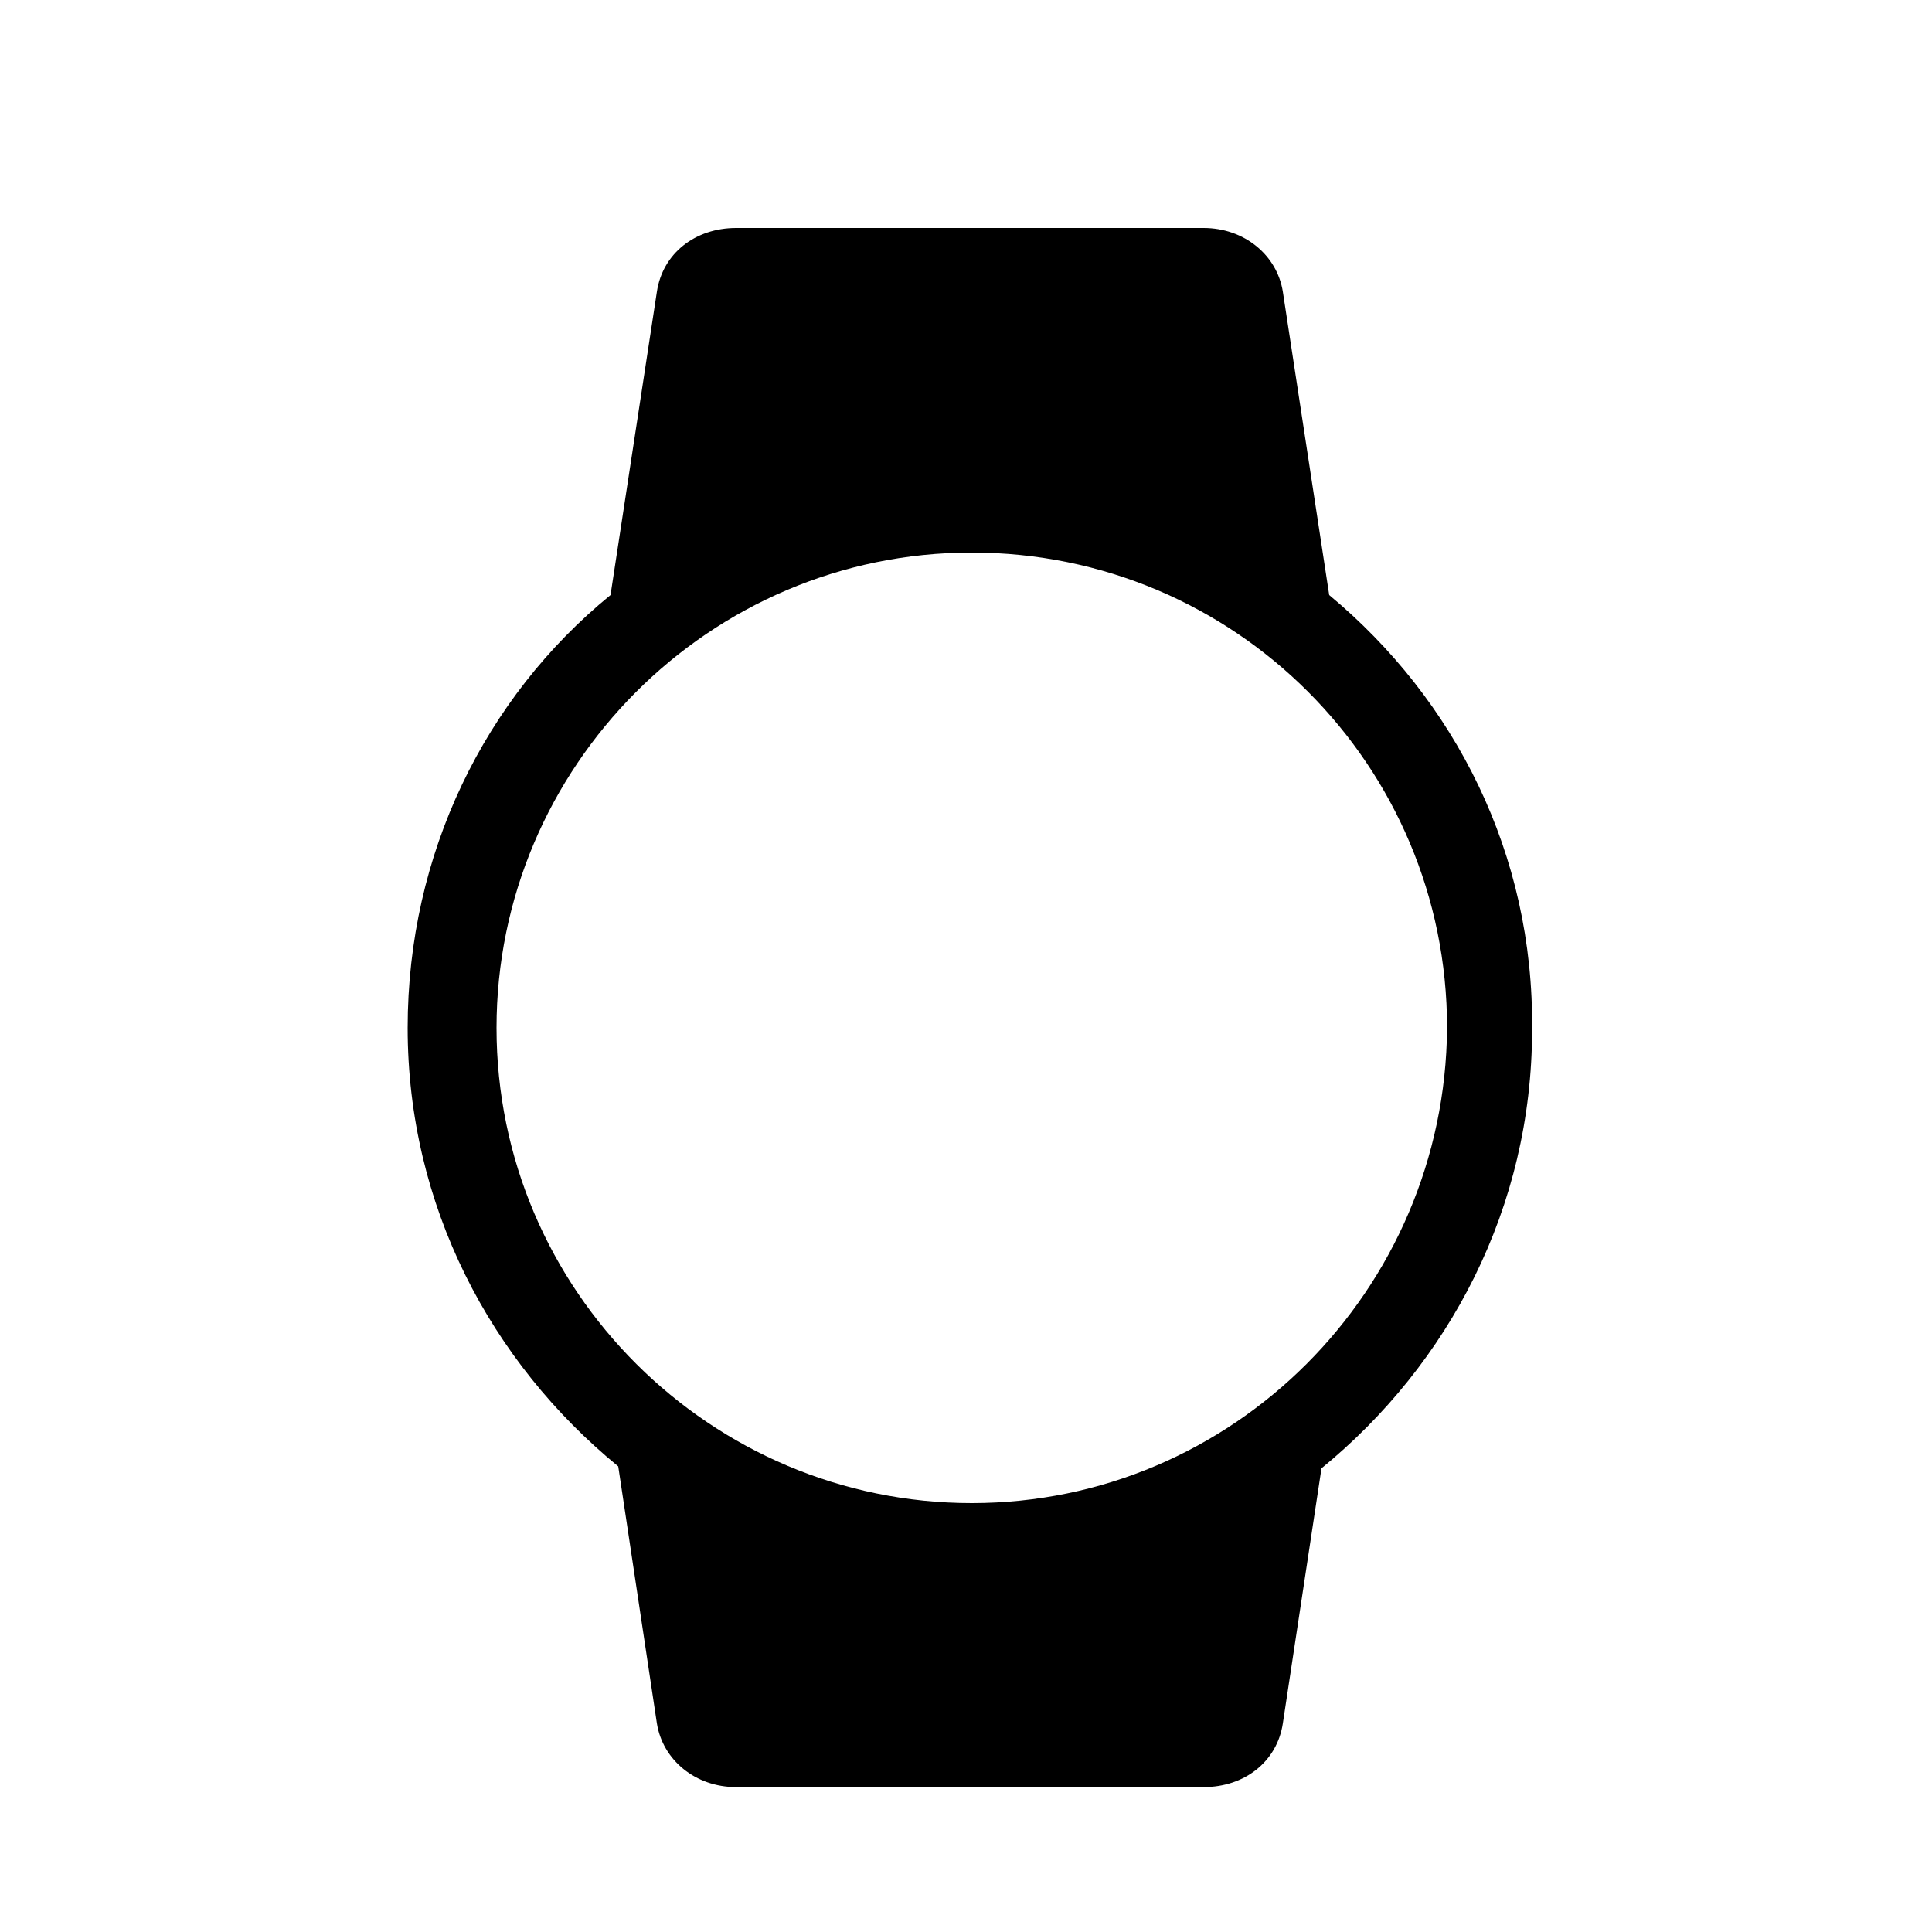<?xml version="1.0" encoding="utf-8"?>
<!-- Generator: Adobe Illustrator 21.0.0, SVG Export Plug-In . SVG Version: 6.00 Build 0)  -->
<svg version="1.1" id="Layer_1" xmlns="http://www.w3.org/2000/svg" xmlns:xlink="http://www.w3.org/1999/xlink" x="0px" y="0px"
	 viewBox="0 0 100 100" style="enable-background:new 0 0 100 100;" xml:space="preserve">
<style type="text/css">
	.st0{}
	.st1{fill-rule:evenodd;clip-rule:evenodd;fill:#55499E;}
</style>
<path class="st0" d="M50.3,77.8c-13.5,0-24.6-11-24.6-24.6c0-13.5,11-24.6,24.6-24.6s24.6,11,24.6,24.6
	C74.8,66.8,63.8,77.8,50.3,77.8z M68.8,30.8l-2.4-15.7c-0.3-1.9-2-3.3-4.1-3.3H38.1c-2.1,0-3.8,1.3-4.1,3.3l-2.4,15.7
	c-6.5,5.3-10.5,13.4-10.5,22.4c0,9.2,4.3,17.3,10.9,22.7L34,89.2c0.3,1.9,2,3.3,4.1,3.3h24.2c2.1,0,3.8-1.3,4.1-3.3l2-13.2
	c6.6-5.4,10.9-13.5,10.9-22.7C79.4,44.2,75.3,36.2,68.8,30.8z"/>
</svg>
